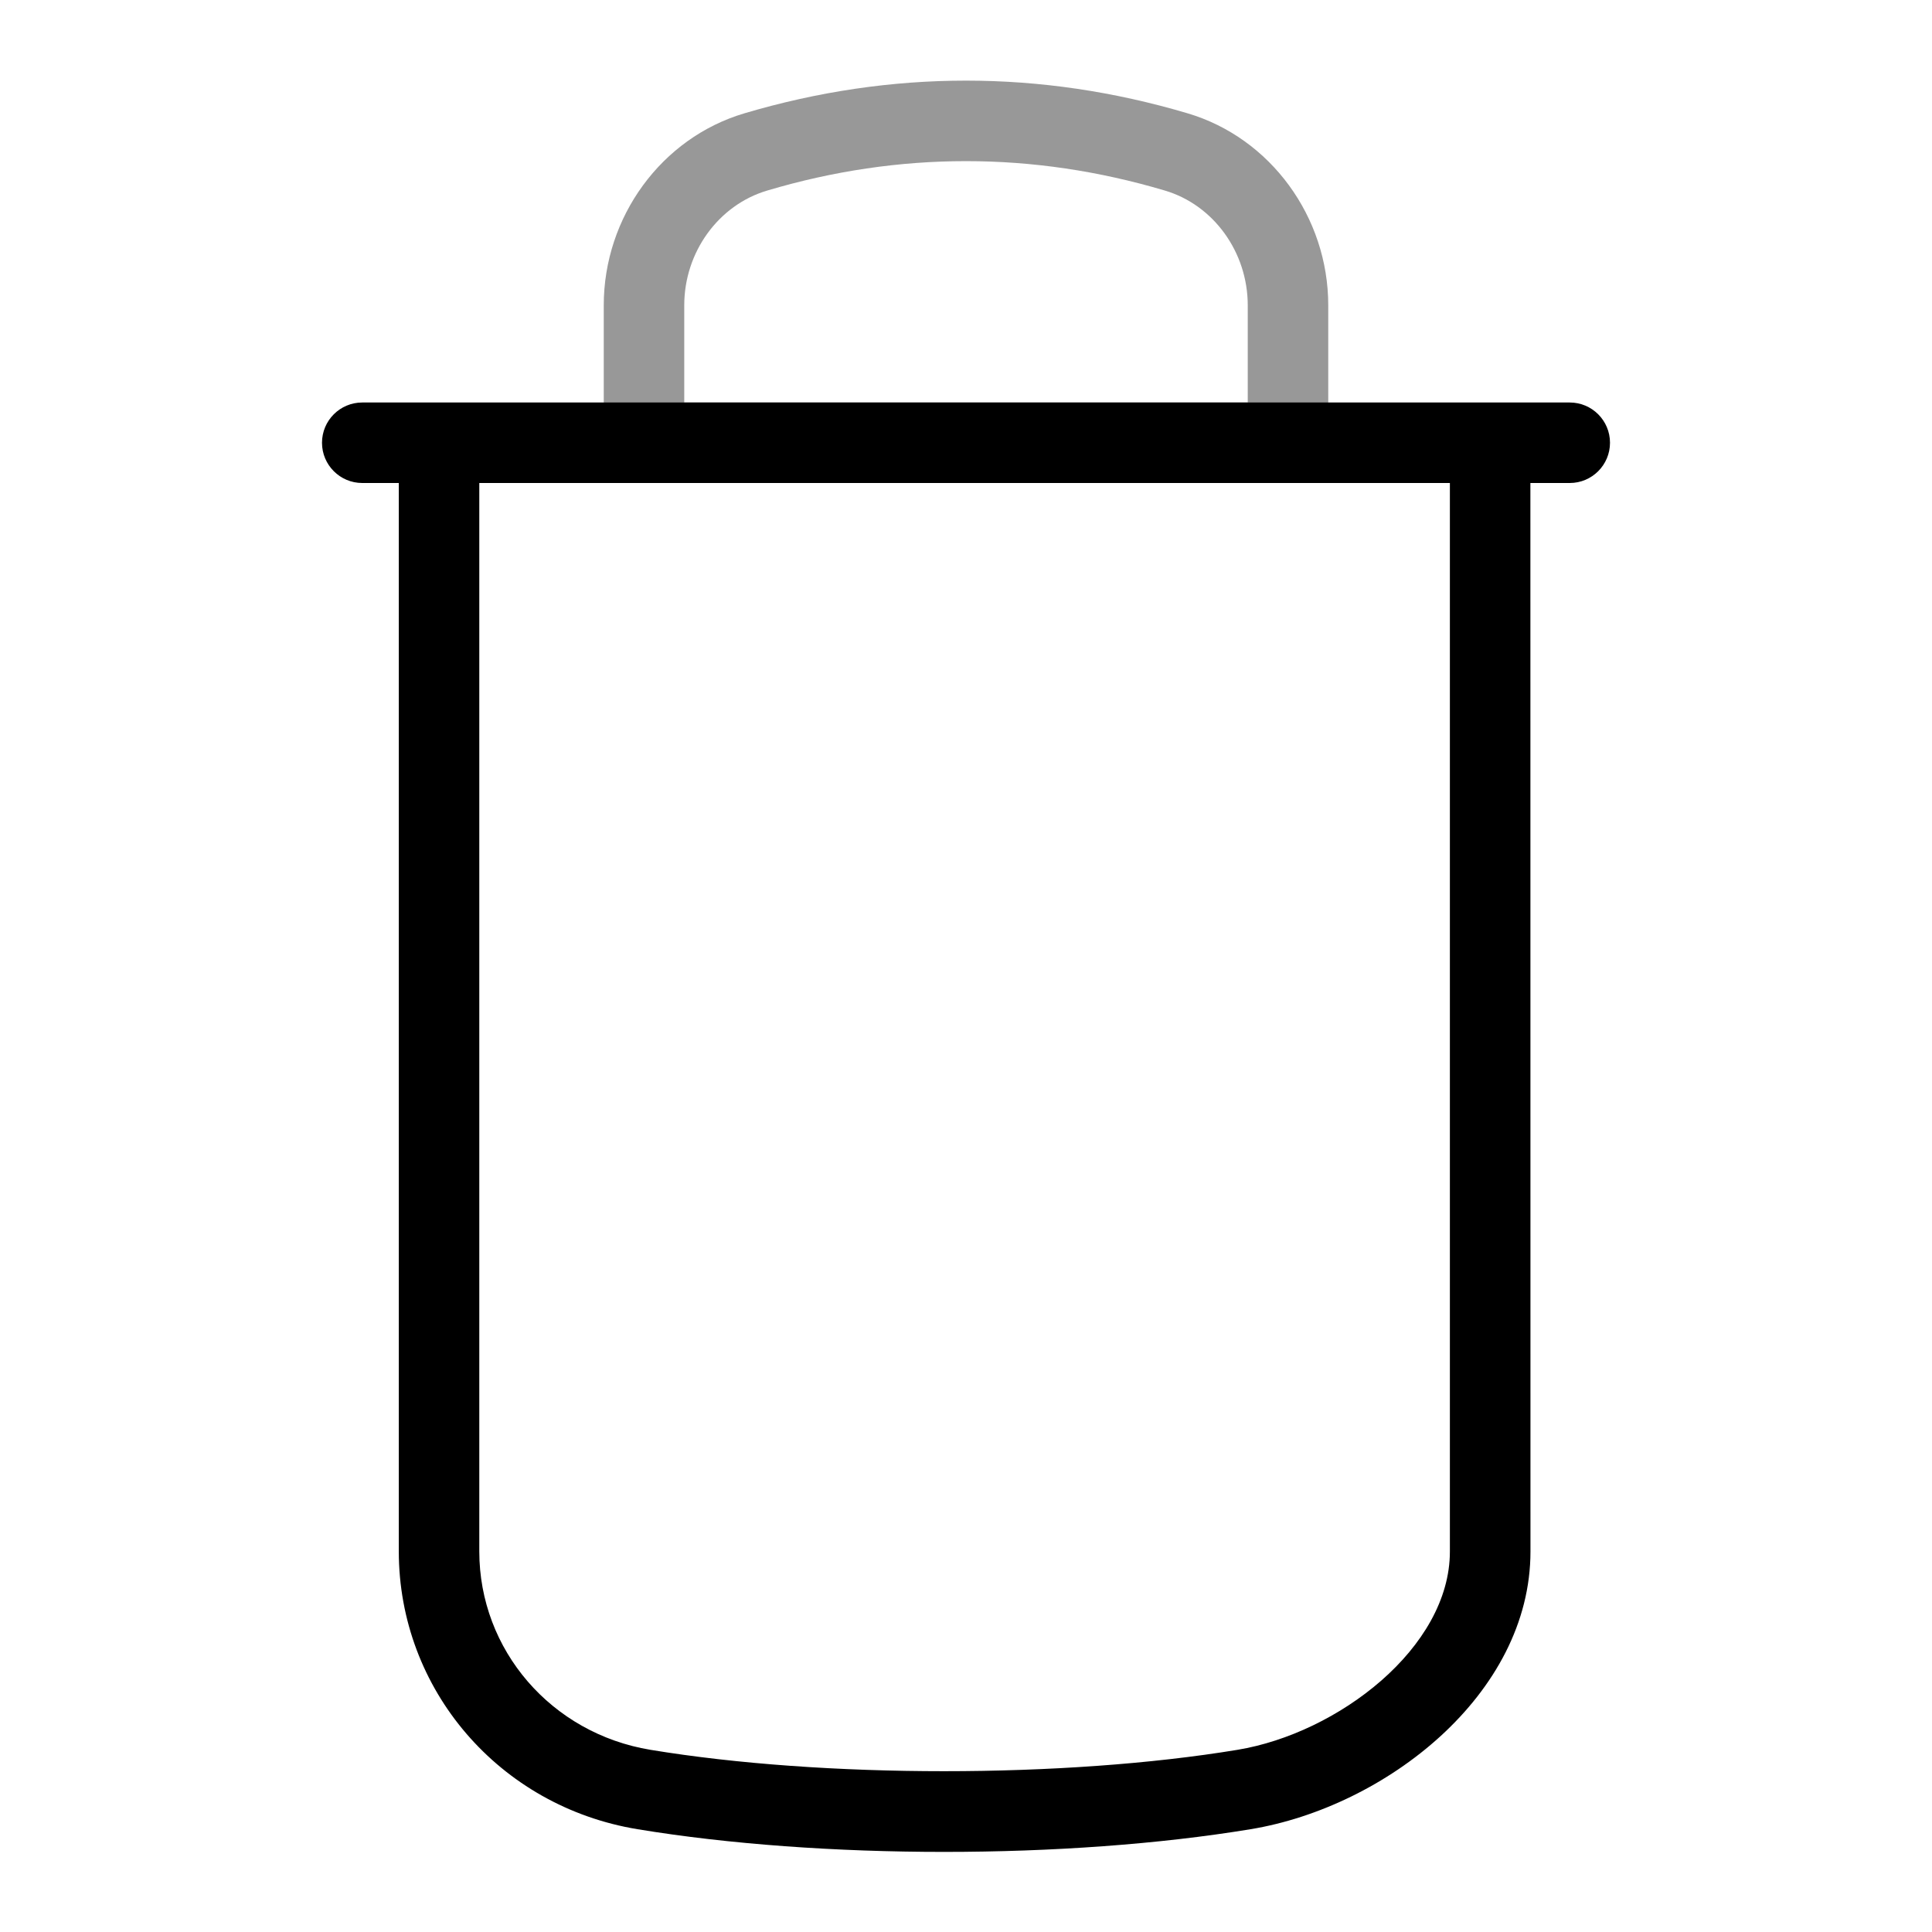 <?xml version="1.0" encoding="utf-8"?>
<!-- Generator: Adobe Illustrator 25.0.1, SVG Export Plug-In . SVG Version: 6.00 Build 0)  -->
<svg version="1.1" id="Layer_1" xmlns="http://www.w3.org/2000/svg" xmlns:xlink="http://www.w3.org/1999/xlink" x="0px" y="0px"
	 viewBox="0 0 24 24" enable-background="new 0 0 24 24" xml:space="preserve">
<path fill="#989898" d="M16,6H8C7.724,6,7.5,5.776,7.5,5.5V3.793c0-1.1,0.718-2.08,1.746-2.385
	c1.828-0.542,3.681-0.542,5.508,0C15.782,1.713,16.5,2.694,16.5,3.793V5.5
	C16.5,5.776,16.276,6,16,6z M8.5,5h7V3.793c0-0.66-0.424-1.247-1.03-1.426
	c-1.639-0.487-3.301-0.487-4.939,0C8.924,2.547,8.5,3.133,8.5,3.793V5z"/>
<path d="M19.5,5h-15C4.224,5,4,5.224,4,5.5S4.224,6,4.5,6h0.454v13.271
	c0,1.717,1.247,3.169,2.965,3.452c1.139,0.188,2.474,0.282,3.808,0.282
	s2.669-0.094,3.809-0.282c1.671-0.275,3.476-1.672,3.476-3.449L19.011,6H19.5
	C19.776,6,20,5.776,20,5.5S19.776,5,19.5,5z M18.011,19.274
	c0,1.195-1.391,2.257-2.639,2.463c-2.146,0.354-5.145,0.354-7.291,0
	c-1.232-0.203-2.127-1.24-2.127-2.465V6h12.057L18.011,19.274z"/>
</svg>

